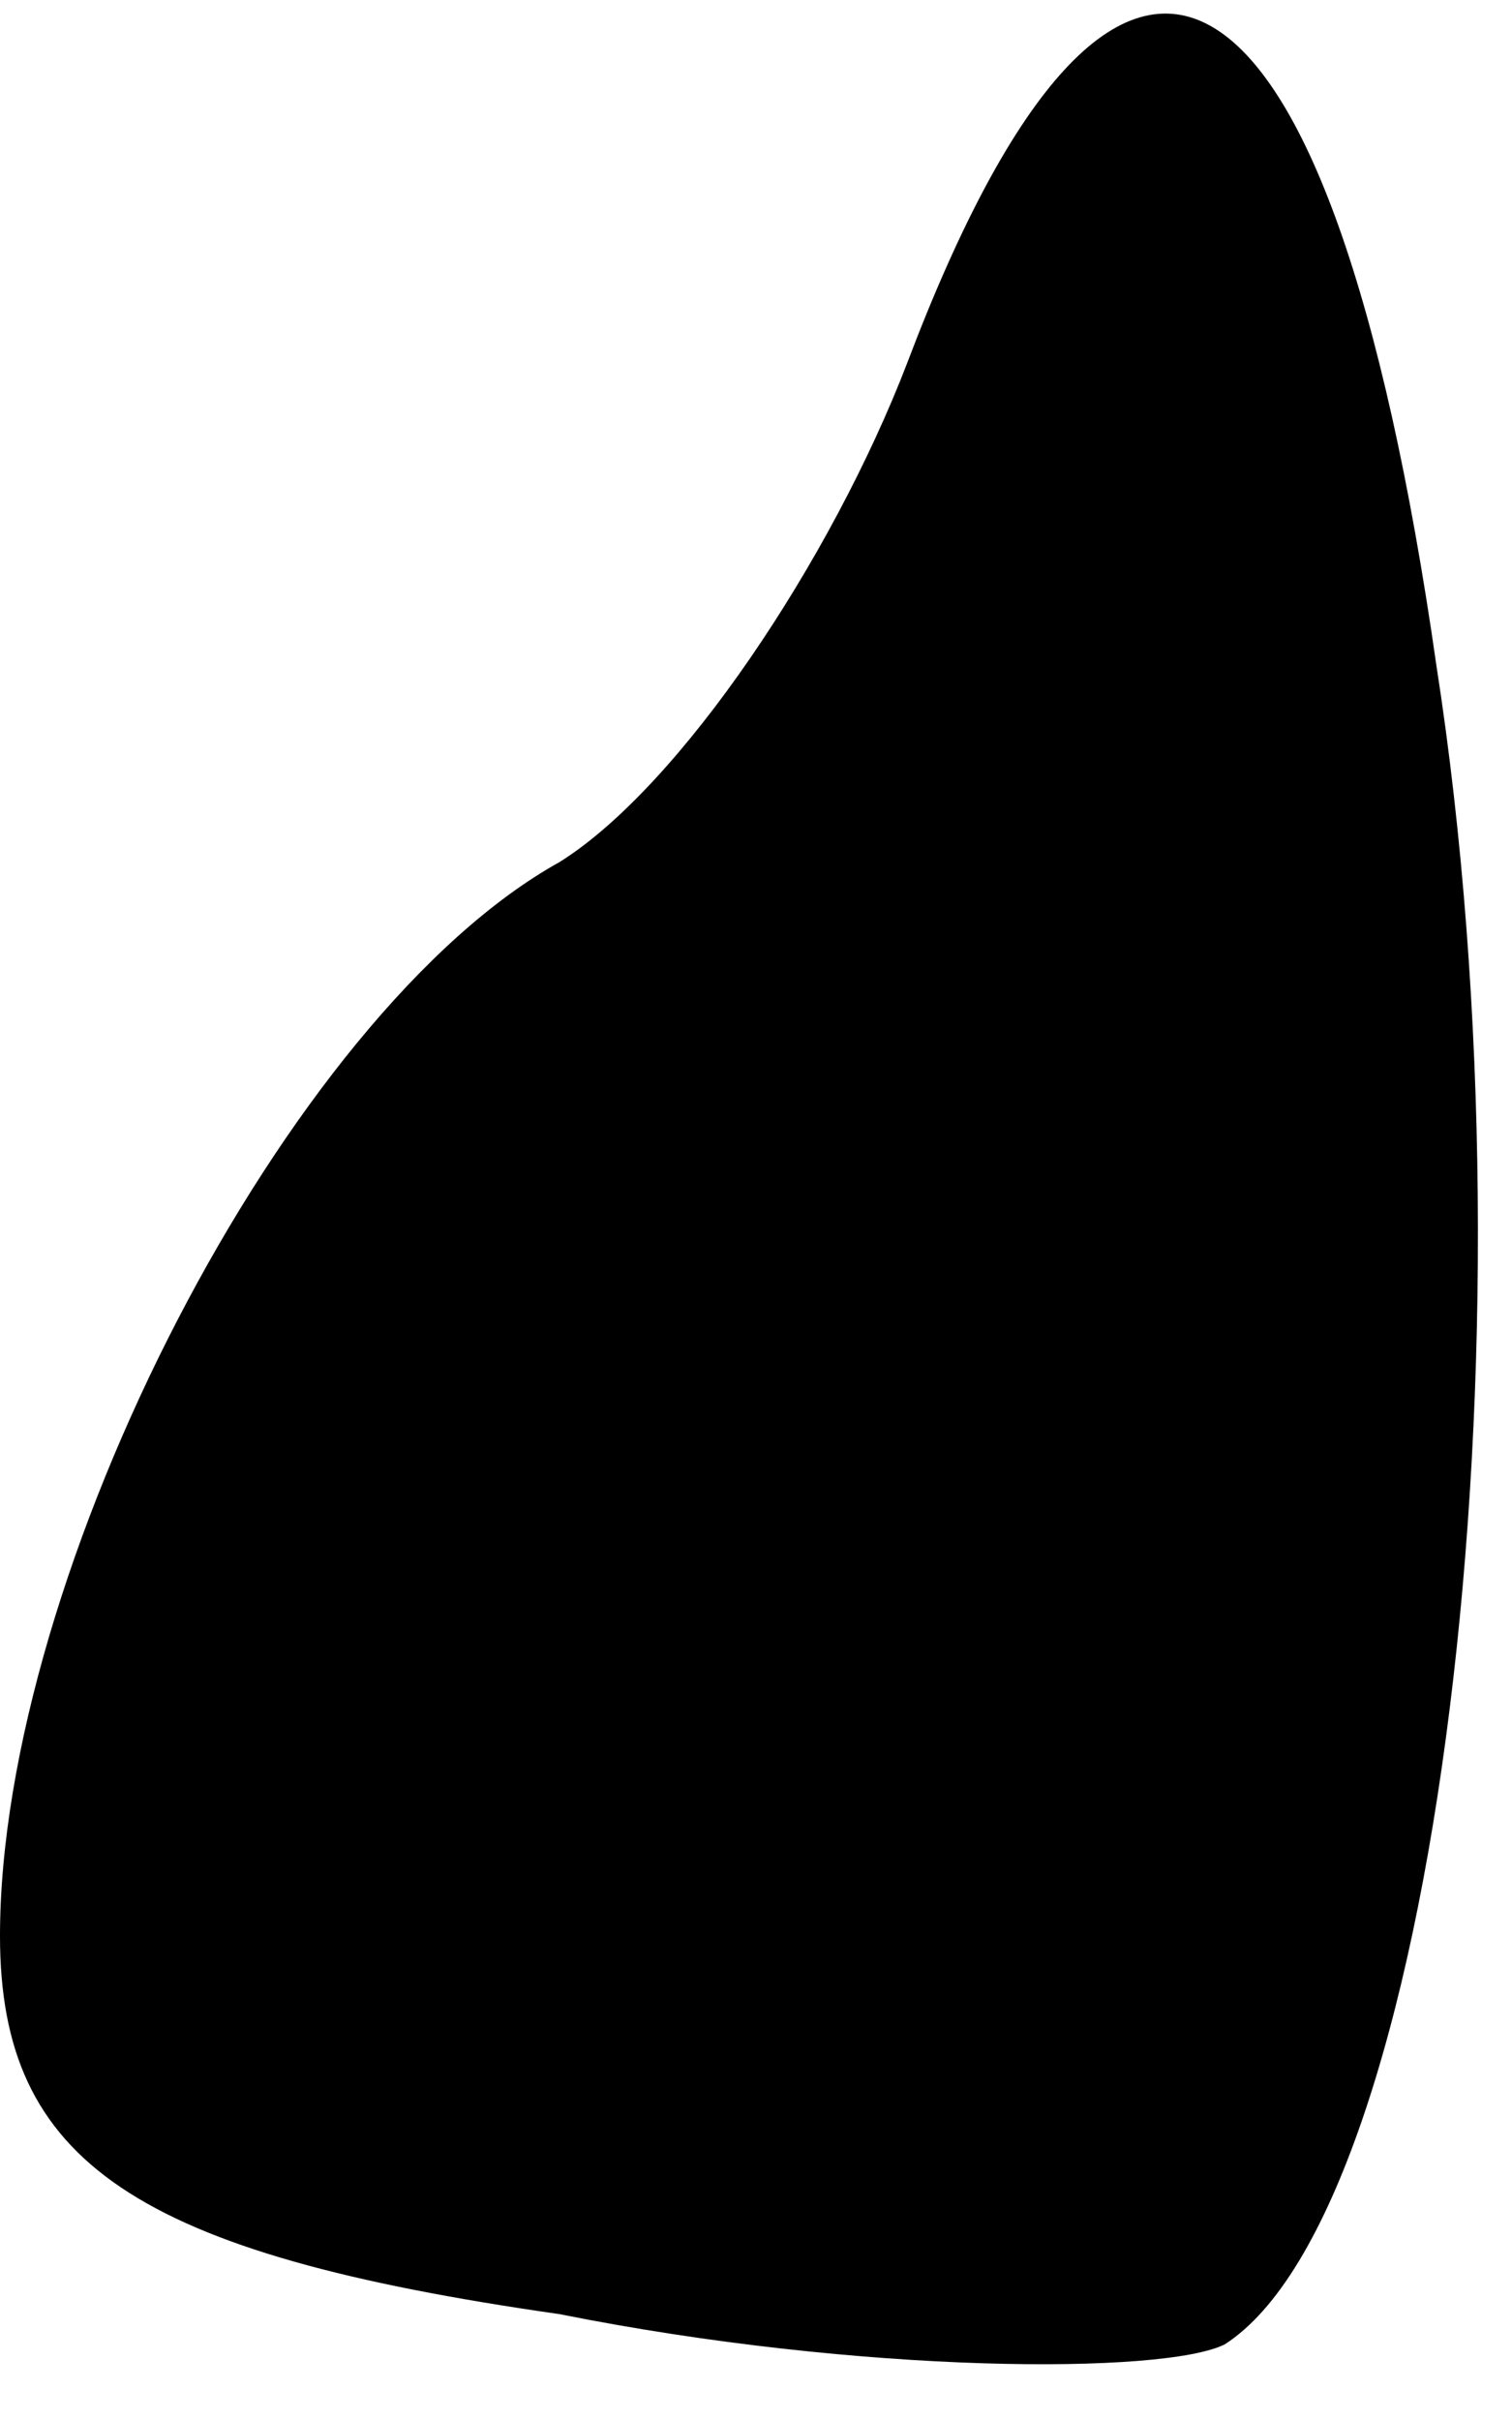 <?xml version="1.0" standalone="no"?>
<!DOCTYPE svg PUBLIC "-//W3C//DTD SVG 20010904//EN"
 "http://www.w3.org/TR/2001/REC-SVG-20010904/DTD/svg10.dtd">
<svg version="1.0" xmlns="http://www.w3.org/2000/svg"
 width="10pt" height="16pt" viewBox="0 0 10 16"
 preserveAspectRatio="xMidYMid meet">
<g transform="translate(0,16) scale(0.1,-0.1)"
fill="#000000" stroke="none">
<path fill="#000000" stroke="none" d="M60 136 c-5 -13 -15 -28 -23 -33 -18
-10 -37 -47 -37 -71 0 -15 9 -21 37 -25 20 -4 40 -4 44 -2 14 9 21 66 14 111
-7 49 -21 57 -35 20z"/>
</g>
</svg>
